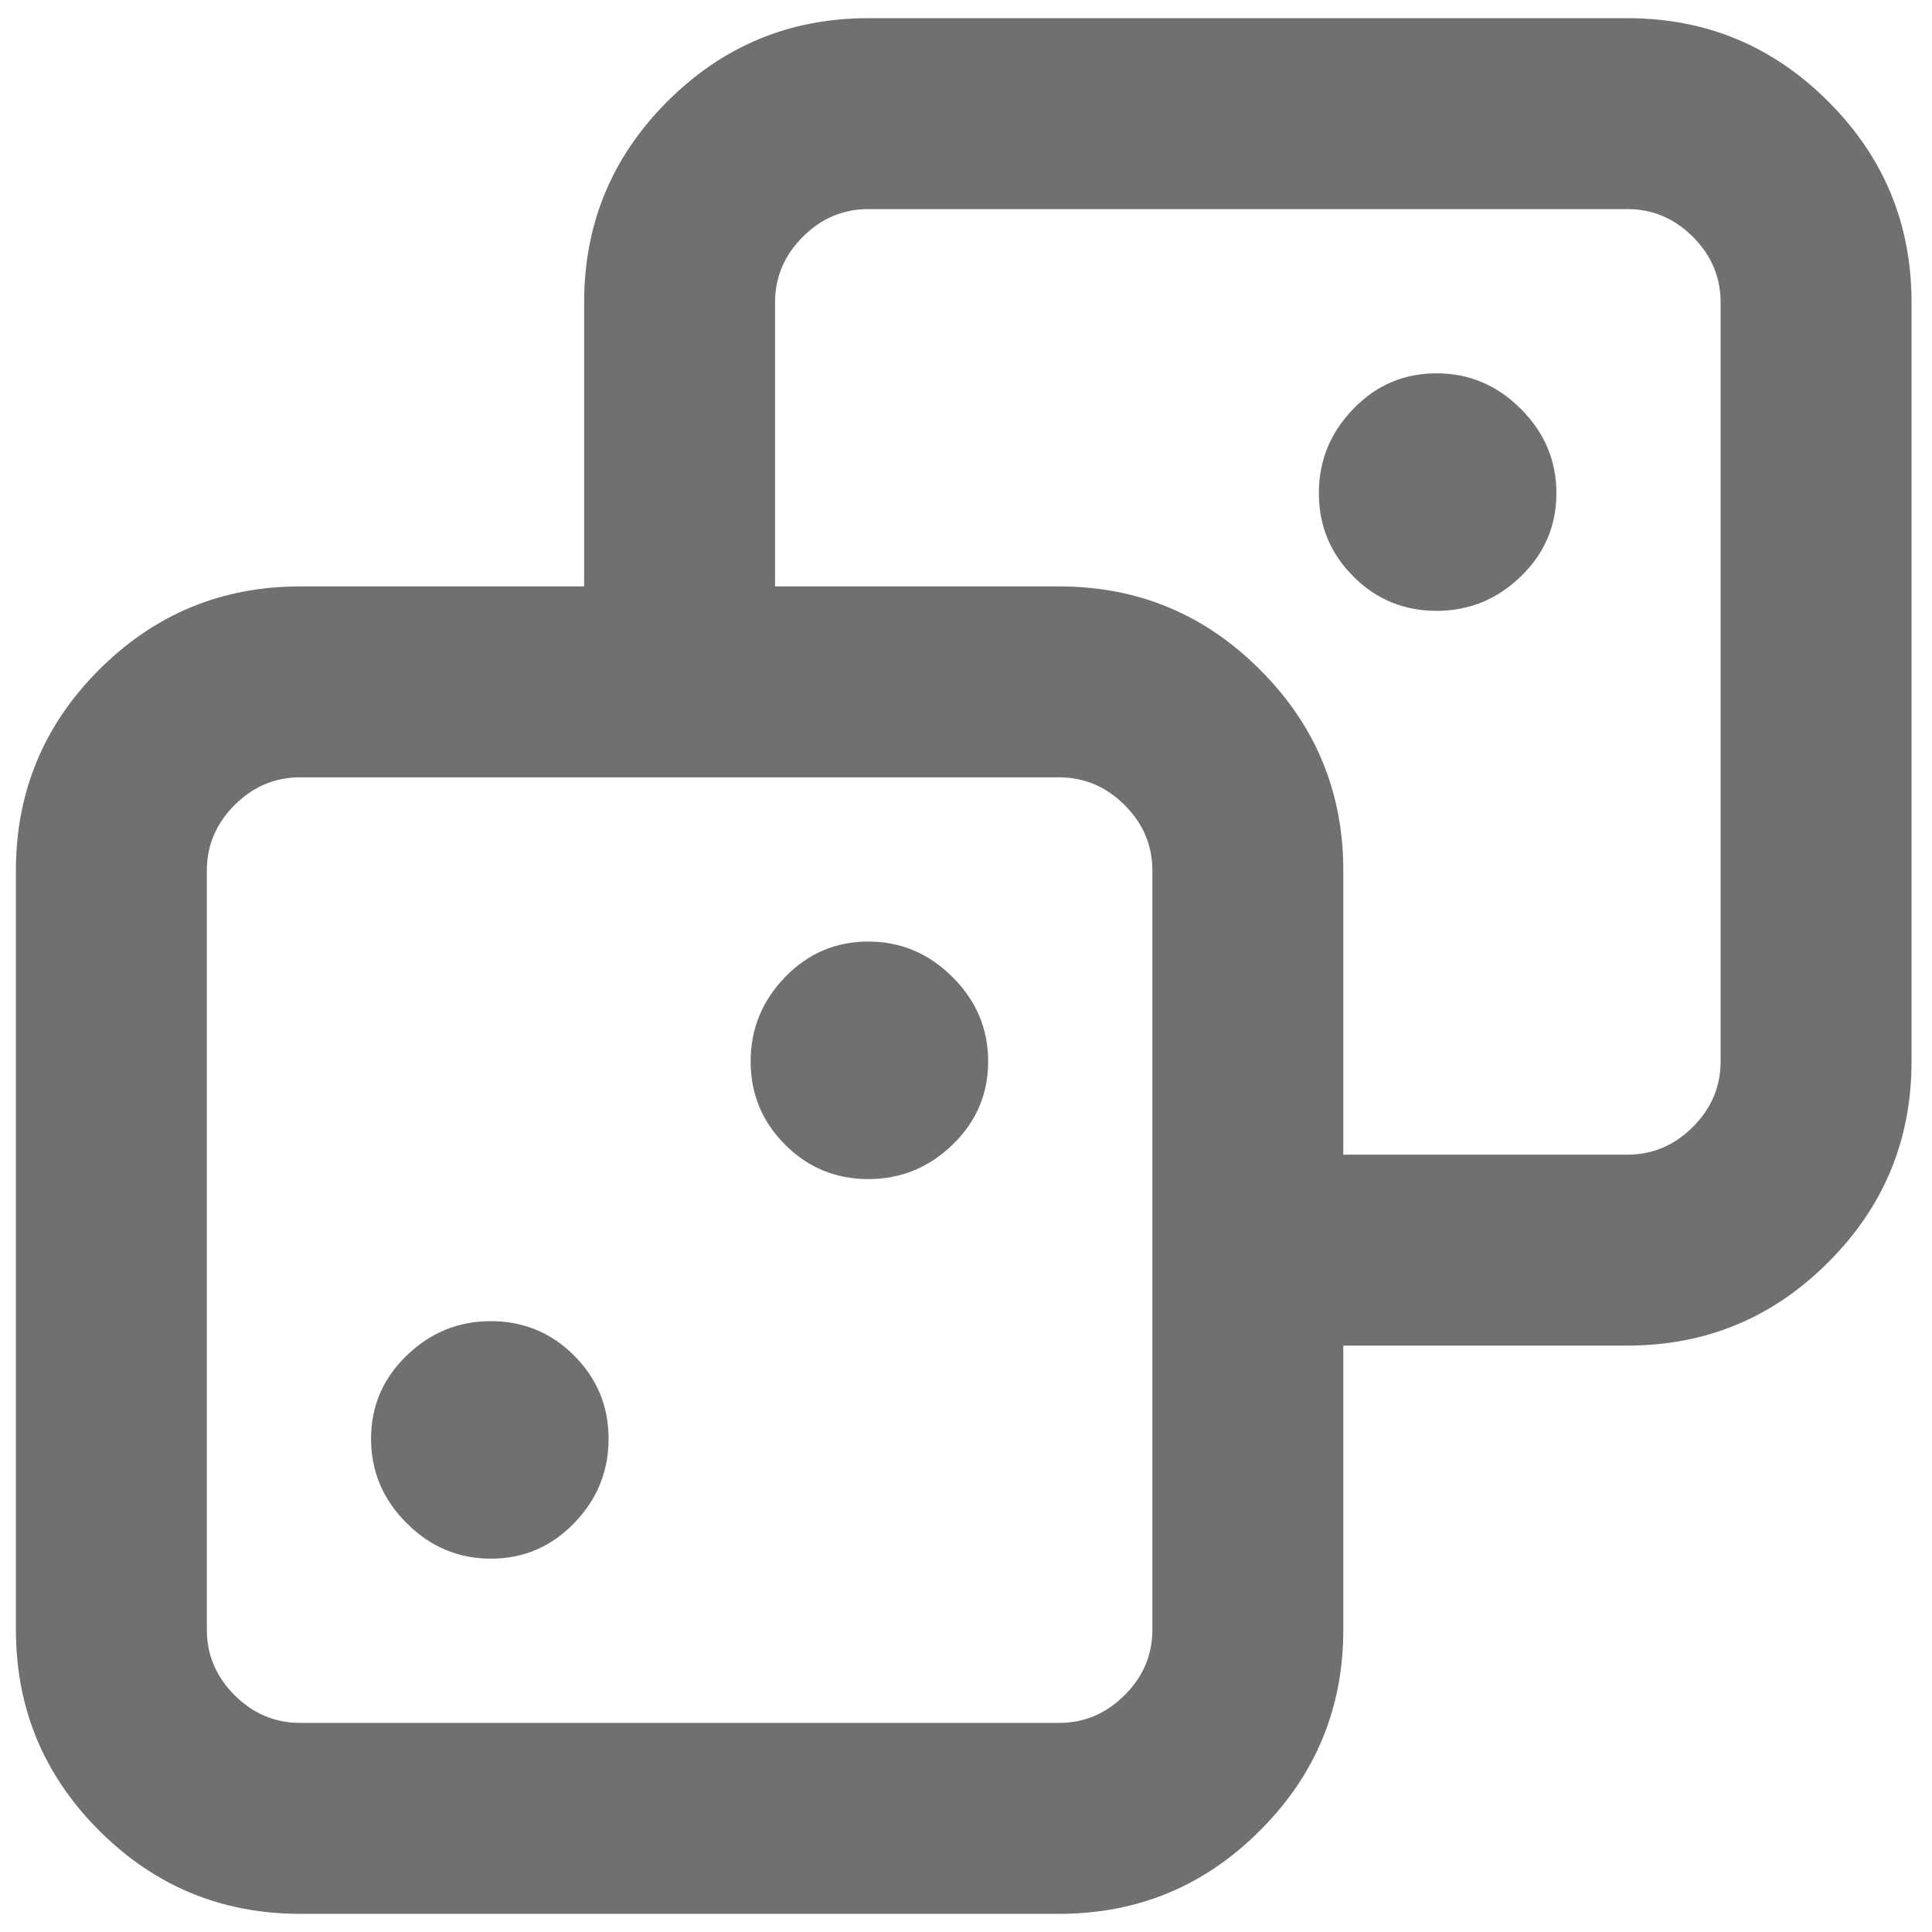 <svg width="17" height="17" viewBox="0 0 17 17" fill="none" xmlns="http://www.w3.org/2000/svg">
<path d="M14.32 0.16C15.01 0.16 15.599 0.404 16.087 0.893C16.576 1.381 16.82 1.97 16.82 2.66V9.34C16.82 10.03 16.576 10.619 16.087 11.107C15.599 11.596 15.01 11.84 14.32 11.84H11.82V14.34C11.82 15.03 11.576 15.619 11.087 16.107C10.599 16.596 10.01 16.84 9.32 16.84H2.64C1.95 16.84 1.361 16.596 0.872 16.107C0.384 15.619 0.14 15.03 0.14 14.34V7.66C0.14 6.97 0.384 6.381 0.872 5.893C1.361 5.404 1.95 5.16 2.64 5.16H5.14V2.66C5.14 1.97 5.384 1.381 5.872 0.893C6.361 0.404 6.95 0.16 7.64 0.16H14.32ZM9.32 6.84H2.64C2.419 6.84 2.227 6.921 2.064 7.084C1.901 7.247 1.82 7.439 1.82 7.66V14.34C1.82 14.561 1.901 14.753 2.064 14.916C2.227 15.079 2.419 15.16 2.64 15.16H9.32C9.541 15.16 9.733 15.079 9.896 14.916C10.059 14.753 10.14 14.561 10.14 14.34V7.66C10.14 7.439 10.059 7.247 9.896 7.084C9.733 6.921 9.541 6.84 9.32 6.84ZM4.32 11.625C4.606 11.625 4.85 11.726 5.052 11.928C5.254 12.13 5.355 12.374 5.355 12.66C5.355 12.947 5.254 13.194 5.052 13.402C4.85 13.611 4.606 13.715 4.32 13.715C4.033 13.715 3.786 13.611 3.578 13.402C3.369 13.194 3.265 12.947 3.265 12.66C3.265 12.374 3.369 12.13 3.578 11.928C3.786 11.726 4.033 11.625 4.32 11.625ZM7.64 8.285C7.926 8.285 8.174 8.389 8.382 8.598C8.591 8.806 8.695 9.053 8.695 9.34C8.695 9.626 8.591 9.87 8.382 10.072C8.174 10.274 7.926 10.375 7.64 10.375C7.354 10.375 7.109 10.274 6.908 10.072C6.706 9.87 6.605 9.626 6.605 9.34C6.605 9.053 6.706 8.806 6.908 8.598C7.109 8.389 7.354 8.285 7.64 8.285ZM14.32 1.84H7.64C7.419 1.84 7.227 1.921 7.064 2.084C6.901 2.247 6.82 2.439 6.82 2.66V5.16H9.32C10.01 5.16 10.599 5.404 11.087 5.893C11.576 6.381 11.82 6.97 11.82 7.66V10.16H14.32C14.541 10.16 14.733 10.079 14.896 9.916C15.059 9.753 15.14 9.561 15.14 9.34V2.66C15.14 2.439 15.059 2.247 14.896 2.084C14.733 1.921 14.541 1.84 14.32 1.84ZM12.64 3.285C12.927 3.285 13.174 3.389 13.382 3.598C13.591 3.806 13.695 4.053 13.695 4.34C13.695 4.626 13.591 4.87 13.382 5.072C13.174 5.274 12.927 5.375 12.64 5.375C12.354 5.375 12.109 5.274 11.908 5.072C11.706 4.87 11.605 4.626 11.605 4.34C11.605 4.053 11.706 3.806 11.908 3.598C12.109 3.389 12.354 3.285 12.64 3.285Z" fill="black" fill-opacity="0.56"/>
</svg>
